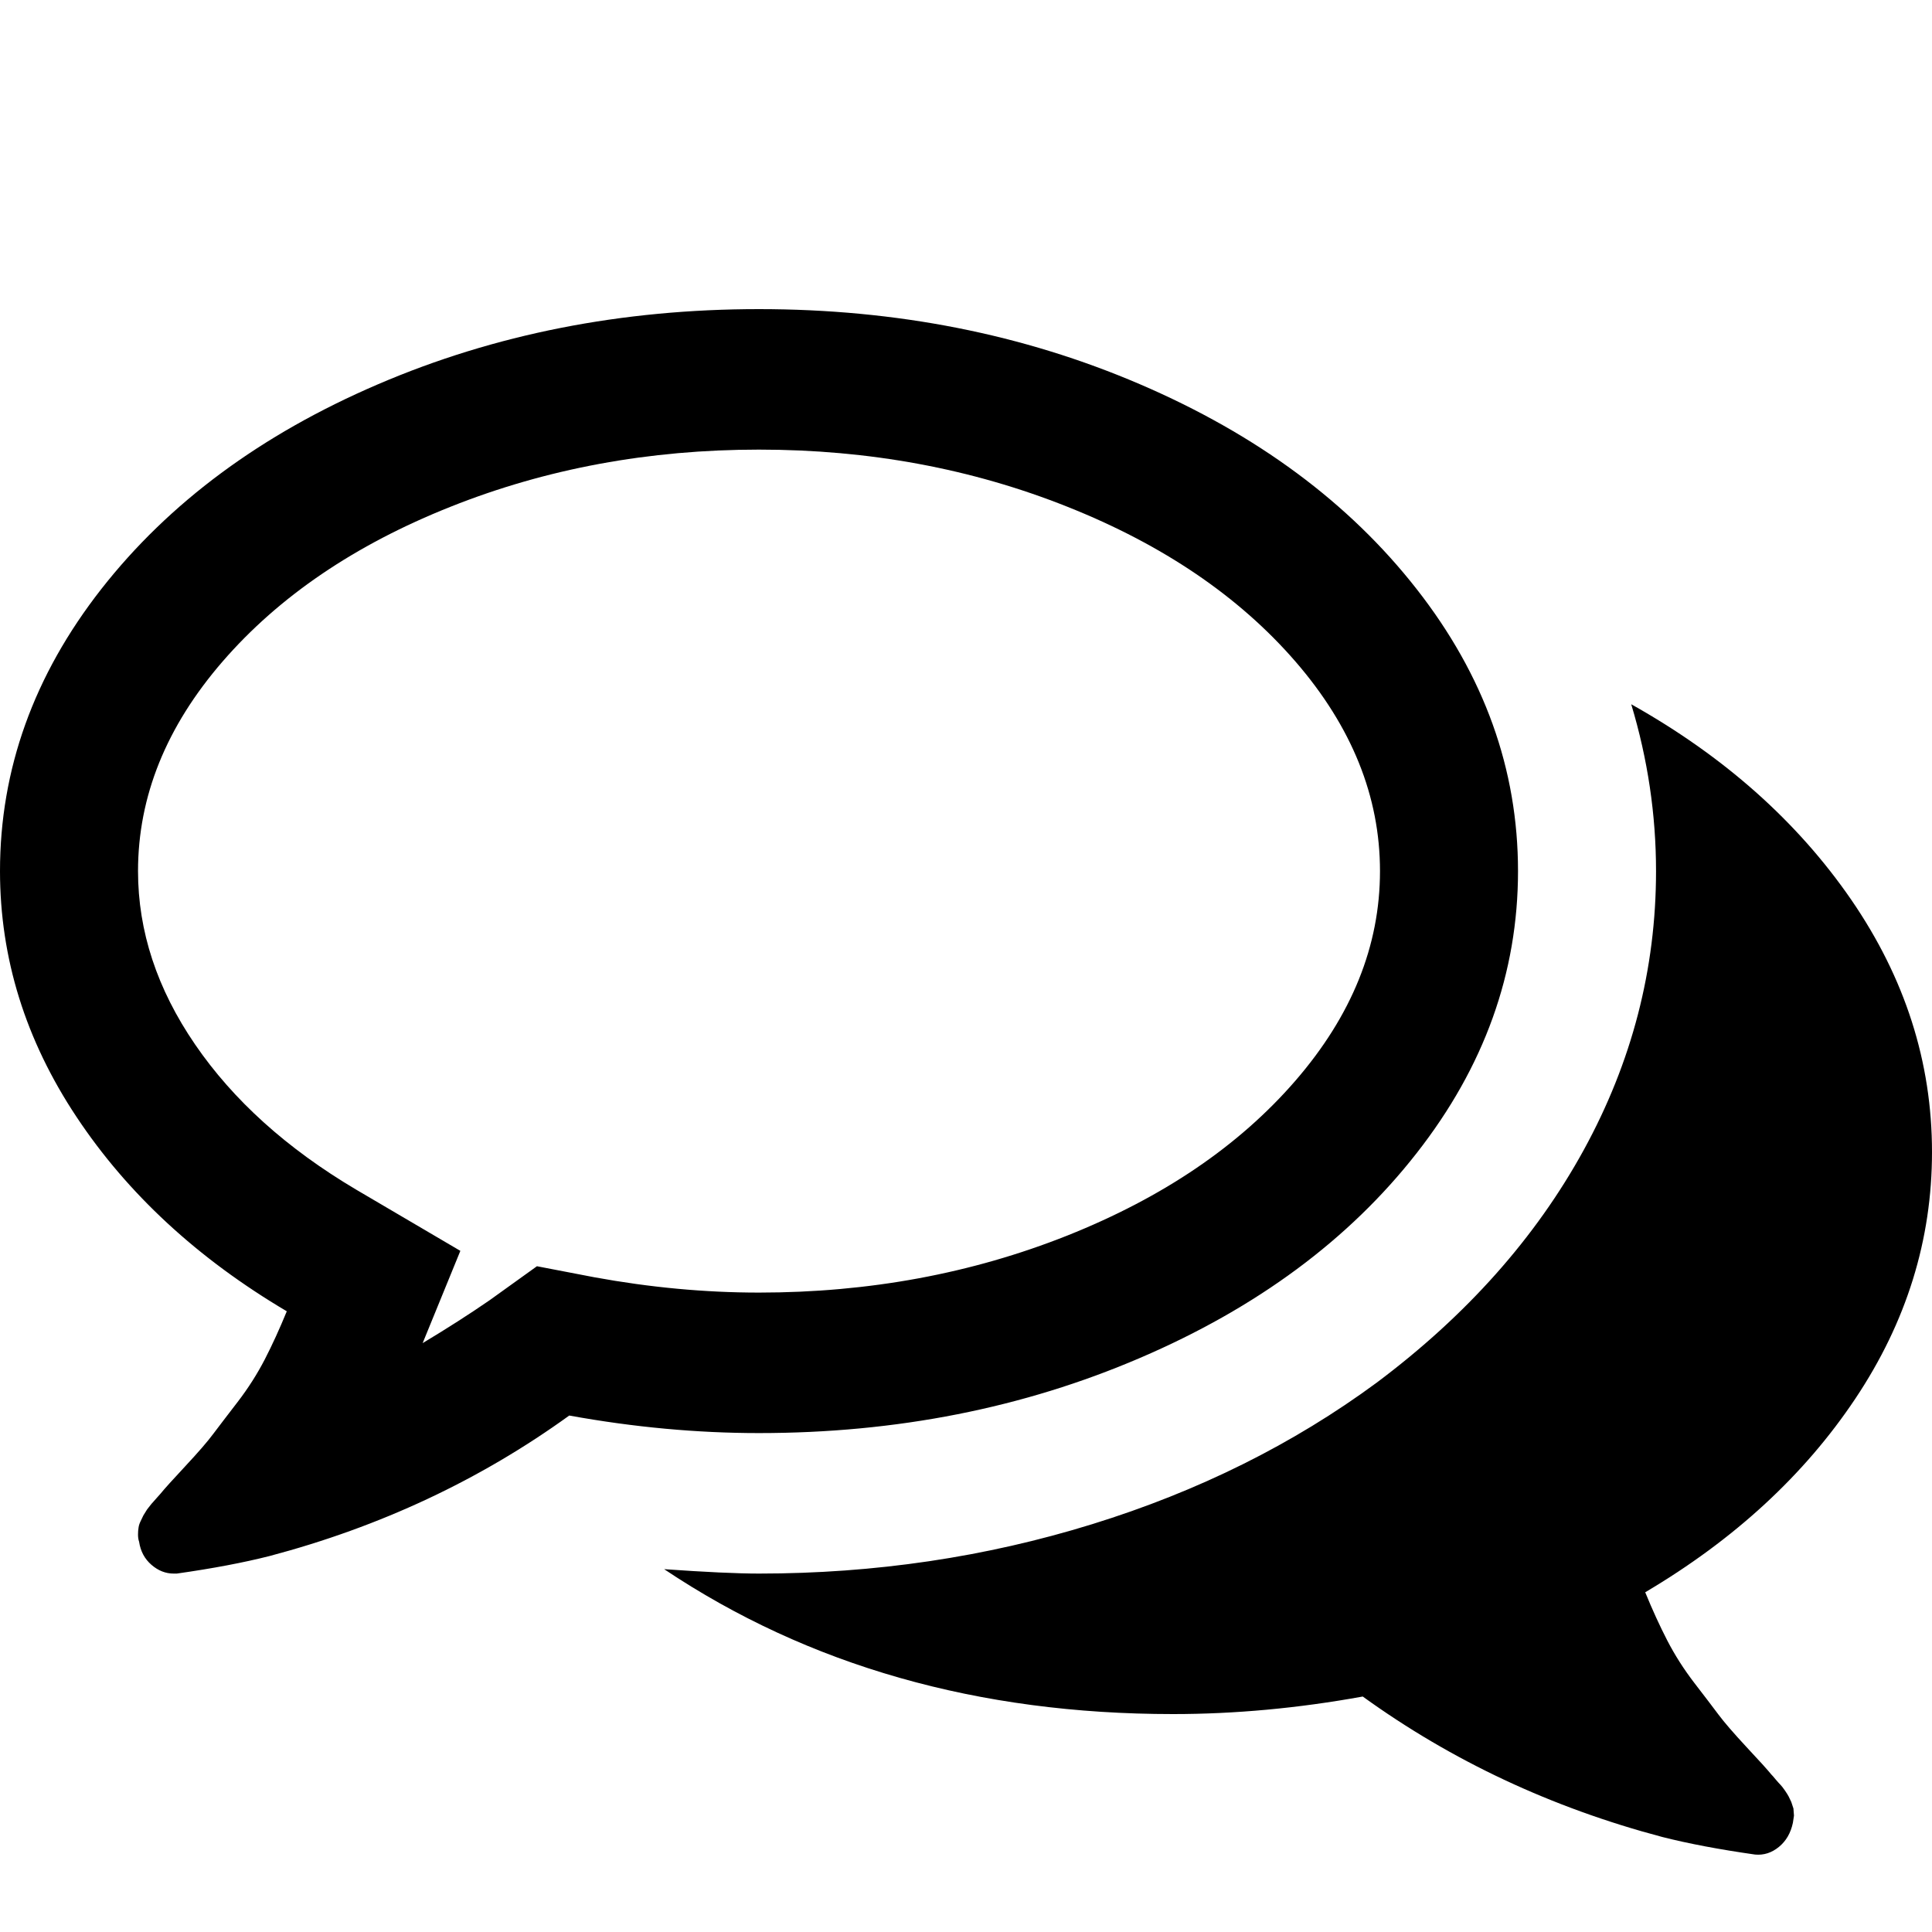 <svg width="25" height="25" viewBox="0 0 25 25" fill="none" xmlns="http://www.w3.org/2000/svg">
<path d="M9.821 5.818C8.398 5.818 7.068 6.064 5.831 6.557C4.594 7.049 3.611 7.717 2.881 8.559C2.151 9.402 1.786 10.306 1.786 11.272C1.786 12.049 2.032 12.797 2.525 13.516C3.018 14.236 3.711 14.861 4.604 15.391L5.957 16.186L5.469 17.38C5.785 17.19 6.073 17.006 6.334 16.826L6.948 16.385L7.687 16.527C8.412 16.66 9.124 16.726 9.821 16.726C11.244 16.726 12.574 16.48 13.811 15.988C15.048 15.495 16.032 14.828 16.762 13.985C17.492 13.142 17.857 12.238 17.857 11.272C17.857 10.306 17.492 9.402 16.762 8.559C16.032 7.717 15.048 7.049 13.811 6.557C12.574 6.064 11.244 5.818 9.821 5.818ZM9.821 4C11.598 4 13.242 4.324 14.753 4.973C16.264 5.622 17.457 6.505 18.331 7.622C19.206 8.739 19.643 9.956 19.643 11.272C19.643 12.588 19.206 13.805 18.331 14.922C17.457 16.04 16.264 16.923 14.753 17.571C13.242 18.22 11.598 18.544 9.821 18.544C9.022 18.544 8.203 18.469 7.366 18.317C6.213 19.15 4.92 19.756 3.488 20.135C3.153 20.22 2.753 20.296 2.288 20.362H2.246C2.144 20.362 2.048 20.325 1.96 20.249C1.872 20.173 1.818 20.073 1.8 19.95C1.79 19.922 1.786 19.891 1.786 19.858C1.786 19.825 1.788 19.794 1.793 19.766C1.797 19.737 1.807 19.709 1.821 19.681L1.855 19.61L1.904 19.531L1.96 19.46L2.023 19.389L2.079 19.326C2.125 19.269 2.232 19.15 2.4 18.97C2.567 18.791 2.688 18.651 2.762 18.551C2.837 18.452 2.941 18.315 3.076 18.14C3.211 17.964 3.327 17.782 3.425 17.593C3.523 17.403 3.618 17.195 3.711 16.968C2.558 16.286 1.651 15.448 0.991 14.454C0.33 13.46 0 12.399 0 11.272C0 9.956 0.437 8.739 1.311 7.622C2.186 6.505 3.378 5.622 4.89 4.973C6.401 4.324 8.045 4 9.821 4ZM21.289 20.604C21.382 20.831 21.477 21.039 21.575 21.229C21.673 21.418 21.789 21.6 21.924 21.776C22.059 21.951 22.163 22.088 22.238 22.188C22.312 22.287 22.433 22.427 22.6 22.607C22.768 22.786 22.875 22.905 22.921 22.962C22.931 22.971 22.949 22.992 22.977 23.026C23.005 23.059 23.026 23.082 23.04 23.096C23.054 23.111 23.073 23.134 23.096 23.168C23.119 23.201 23.135 23.227 23.145 23.246L23.179 23.317L23.207 23.402L23.214 23.494L23.2 23.587C23.172 23.719 23.112 23.823 23.019 23.899C22.926 23.975 22.824 24.008 22.712 23.998C22.247 23.932 21.847 23.856 21.512 23.771C20.08 23.392 18.787 22.786 17.634 21.953C16.797 22.105 15.978 22.18 15.179 22.18C12.658 22.18 10.463 21.555 8.594 20.305C9.133 20.343 9.542 20.362 9.821 20.362C11.319 20.362 12.756 20.149 14.132 19.723C15.509 19.297 16.736 18.686 17.815 17.891C18.978 17.02 19.871 16.016 20.494 14.88C21.117 13.743 21.429 12.541 21.429 11.272C21.429 10.543 21.322 9.823 21.108 9.113C22.308 9.786 23.256 10.628 23.954 11.641C24.651 12.655 25 13.743 25 14.908C25 16.044 24.67 17.107 24.009 18.097C23.349 19.086 22.442 19.922 21.289 20.604Z" fill="currentColor"/>
</svg>
